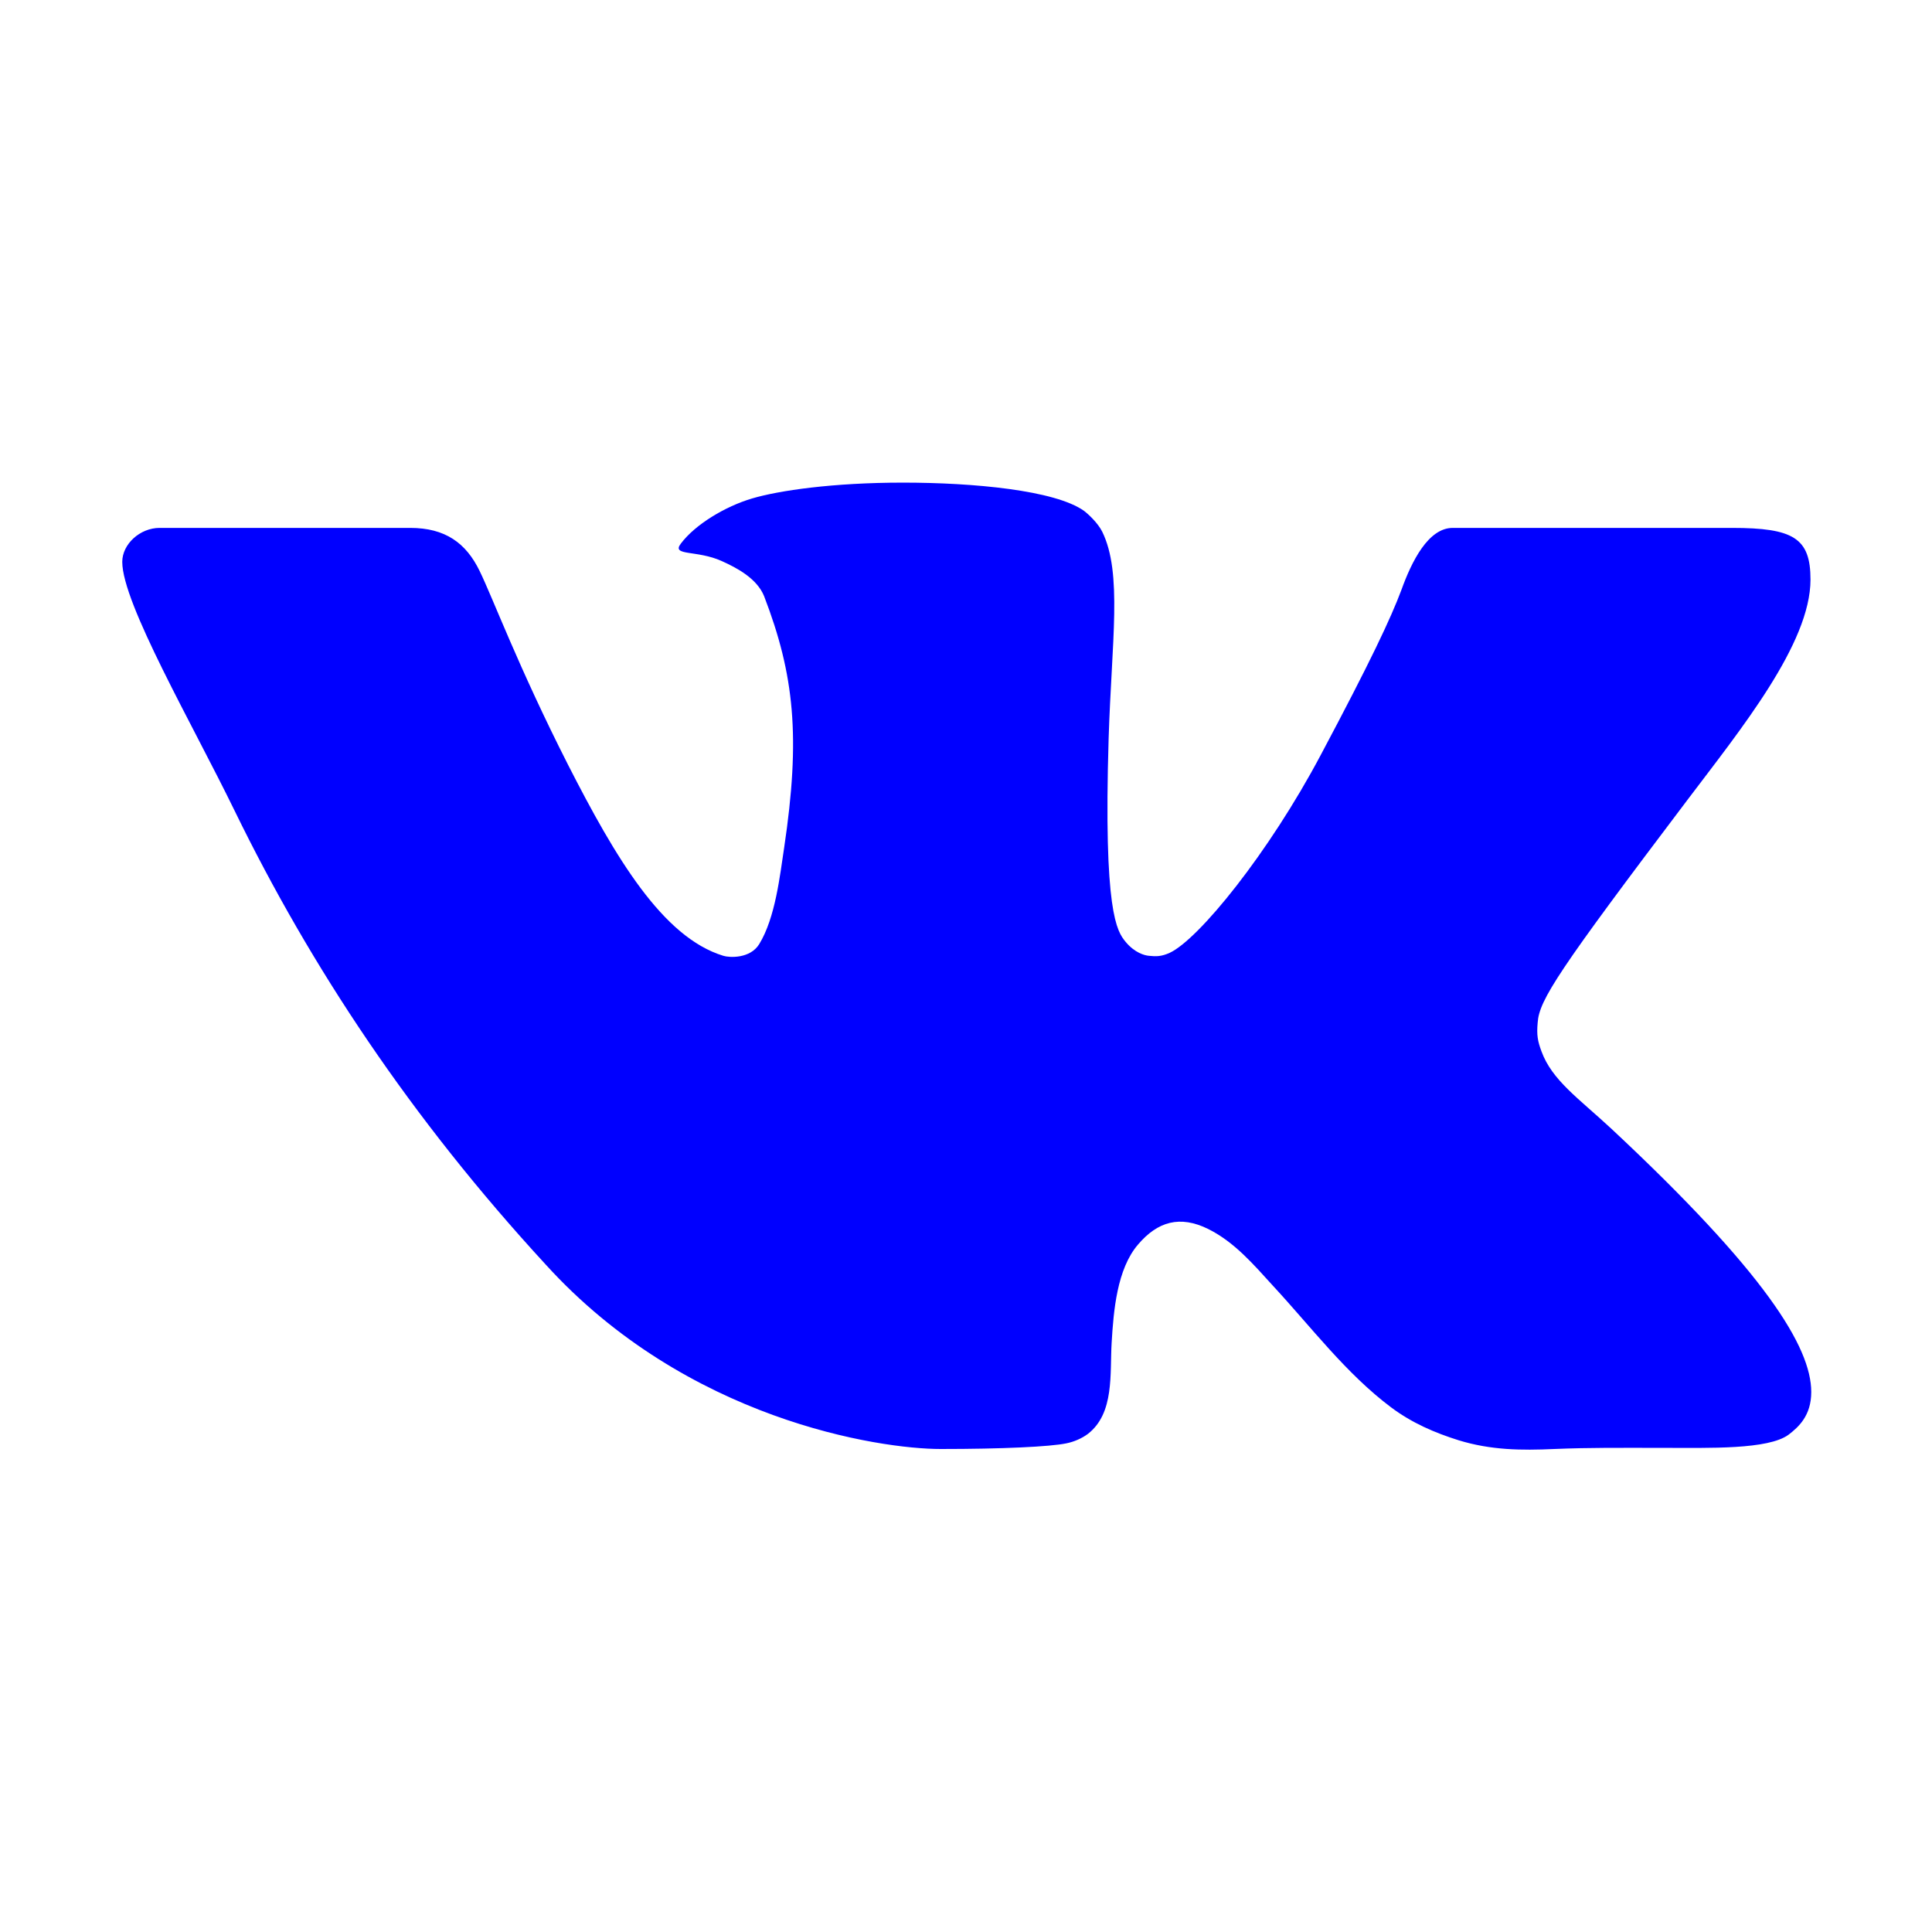 <svg stroke="blue" fill="blue" stroke-width="0" viewBox="0 0 512 512" height="100%" width="100%" xmlns="http://www.w3.org/2000/svg"><path d="M427 299.1c-8.6-8-15.7-12.8-18.5-20.5-1-2.7-1.3-4.3-1-7.6.4-6 5.5-13.8 39.6-58.9 14.2-18.8 32.7-41.5 32.7-58.5 0-11-4.5-13.7-20.8-13.7h-74c-6.5 0-10.9 8.9-13.6 16.4-2.8 7.5-8.2 19-21.4 43.8-13.8 26-32.3 48.8-40 52.4-2.2 1-3.6 1-5.5.8-1.2-.1-3.8-.8-6.2-3.7-2.3-2.8-5.9-7.7-4.5-53.9.8-25.8 3.7-43.8-1.7-54.8-1.1-2.2-3.5-4.5-4.8-5.5-7.7-5.5-29.4-7.5-48-7.5s-32.9 2.1-40 4.2c-7.1 2.1-15.1 6.9-18.9 12-2.5 3.3 4.3 1.6 10.9 4.6 4 1.8 9.3 4.6 11.2 9.3 8 20.8 9.7 37.3 5.3 66.7-1.1 7.2-2.3 18.5-6.6 25.5-2.4 3.9-7.9 3.6-9.5 3.1-16.1-4.9-28.6-26-41.2-50.7-13.1-25.8-19.8-43.9-23.4-51.3s-9.1-11.4-18.4-11.4H42.3c-5.2 0-9.9 4.3-9.9 9 0 11 18.6 43 29.8 66 20.2 41.4 46.7 81.4 82.4 120.2C182 376.3 233 384 249.3 384s29-.6 33.3-1.5c2-.4 4.1-1.3 5.7-2.5 7.1-5.5 5.8-16 6.3-24.2.5-8.4 1.4-19.5 7-26 5.2-6.1 11.1-7.8 18.6-4.1 7 3.5 12 9.4 17.2 15.1 10.1 10.9 19.3 23.2 31.3 32.2 5.5 4.1 11.5 6.7 17.9 8.7 8.5 2.6 16.5 2.7 25.3 2.3 9.7-.4 17-.3 29-.3s27.7.5 33.1-3.5c2.6-2 6-5 6-11.3 0-11.9-12.2-31.7-53-69.8z"></path></svg>